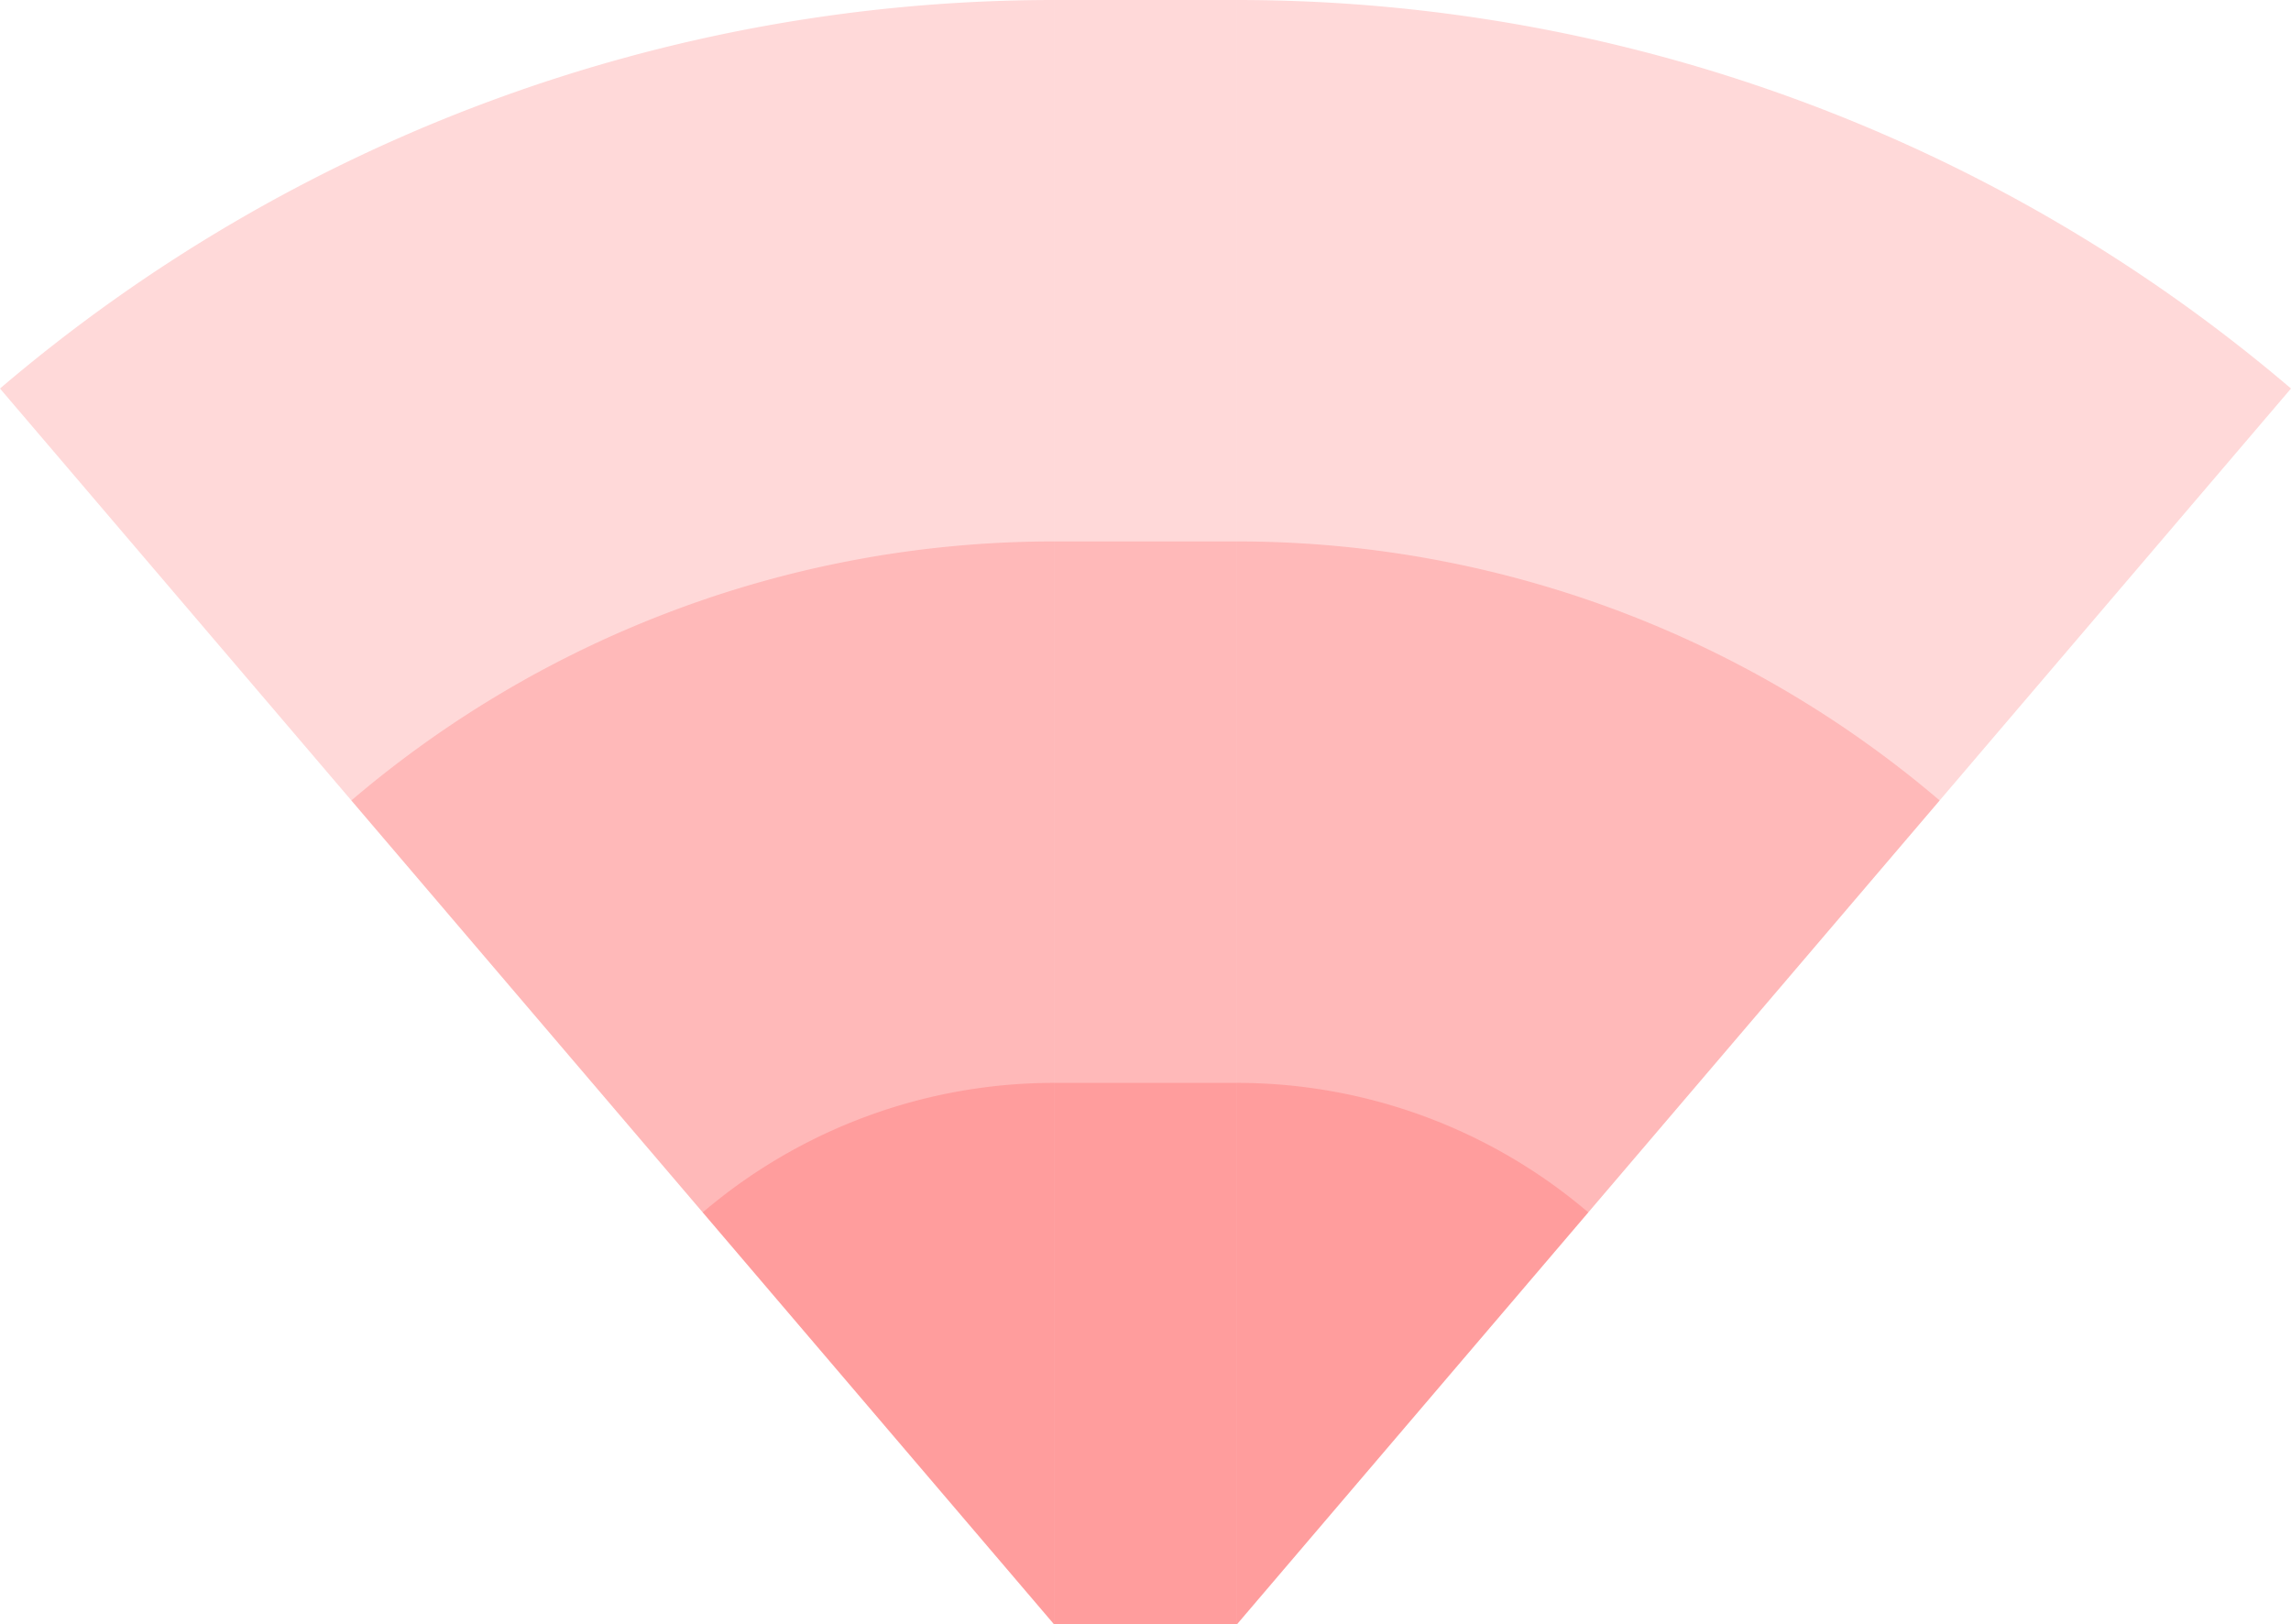 <!-- Created with Inkscape (http://www.inkscape.org/) --><svg xmlns:rdf="http://www.w3.org/1999/02/22-rdf-syntax-ns#" width="1195.459" xmlns:svg="http://www.w3.org/2000/svg" id="svg2" height="847.5" xmlns:dc="http://purl.org/dc/elements/1.1/" xmlns:cc="http://creativecommons.org/ns#" xmlns="http://www.w3.org/2000/svg" version="1.1">
  <defs id="defs3031"/>
  <rect x="550.015" width="95.428" height="847.5" y="0" id="rect3000" style="fill:#ff0000;fill-opacity:0.15"/>
  <rect x="550.015" width="95.428" height="565" y="282.5" id="rect3001" style="fill:#ff0000;fill-opacity:0.15"/>
  <rect x="550.015" width="95.428" height="282.5" y="565" id="rect3002" style="fill:#ff0000;fill-opacity:0.15"/>
  
	
	
	<path style="fill:#ff0000;fill-opacity:0.15" d="M 0,202.722 A 847.5,847.5 0 0 1 550.015,0 v 847.5 z" id="path3021"/>
	<path style="fill:#ff0000;fill-opacity:0.15" d="M 183.339,417.648 A 565,565 0 0 1 550.015,282.5 v 565 z" id="path3021"/>
	<path style="fill:#ff0000;fill-opacity:0.15" d="M 366.677,632.574 A 282.5,282.5 0 0 1 550.015,565 v 282.5 z" id="path3021"/>
	
	
	<path style="fill:#ff0000;fill-opacity:0.15" d="M 1195.459,202.722 A 847.5,847.5 1 0 0 645.444,0 v 847.5 z" id="path3021"/>
	<path style="fill:#ff0000;fill-opacity:0.15" d="M 1012.121,417.648 A 565,565 1 0 0 645.444,282.5 v 565 z" id="path3021"/>
	<path style="fill:#ff0000;fill-opacity:0.15" d="M 828.783,632.574 A 282.5,282.5 1 0 0 645.444,565 v 282.5 z" id="path3021"/>
</svg>